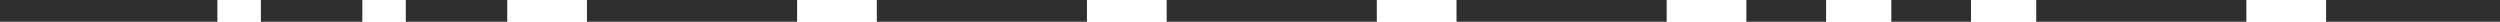 <svg width="345" height="3" viewBox="0 0 345 3" fill="none" xmlns="http://www.w3.org/2000/svg">
<rect width="30" height="3" fill="#2F2F2F"/>
<rect x="56" width="14" height="3" fill="#2F2F2F"/>
<rect x="36" width="14" height="3" fill="#2F2F2F"/>
<rect x="81" width="29" height="3" fill="#2F2F2F"/>
<rect x="121" width="29" height="3" fill="#2F2F2F"/>
<rect x="161" width="29" height="3" fill="#2F2F2F"/>
<rect x="201" width="29" height="3" fill="#2F2F2F"/>
<rect x="241" width="11" height="3" fill="#2F2F2F"/>
<rect x="261" width="11" height="3" fill="#2F2F2F"/>
<rect x="281" width="29" height="3" fill="#2F2F2F"/>
<rect x="321" width="24" height="3" fill="#2F2F2F"/>
</svg>
